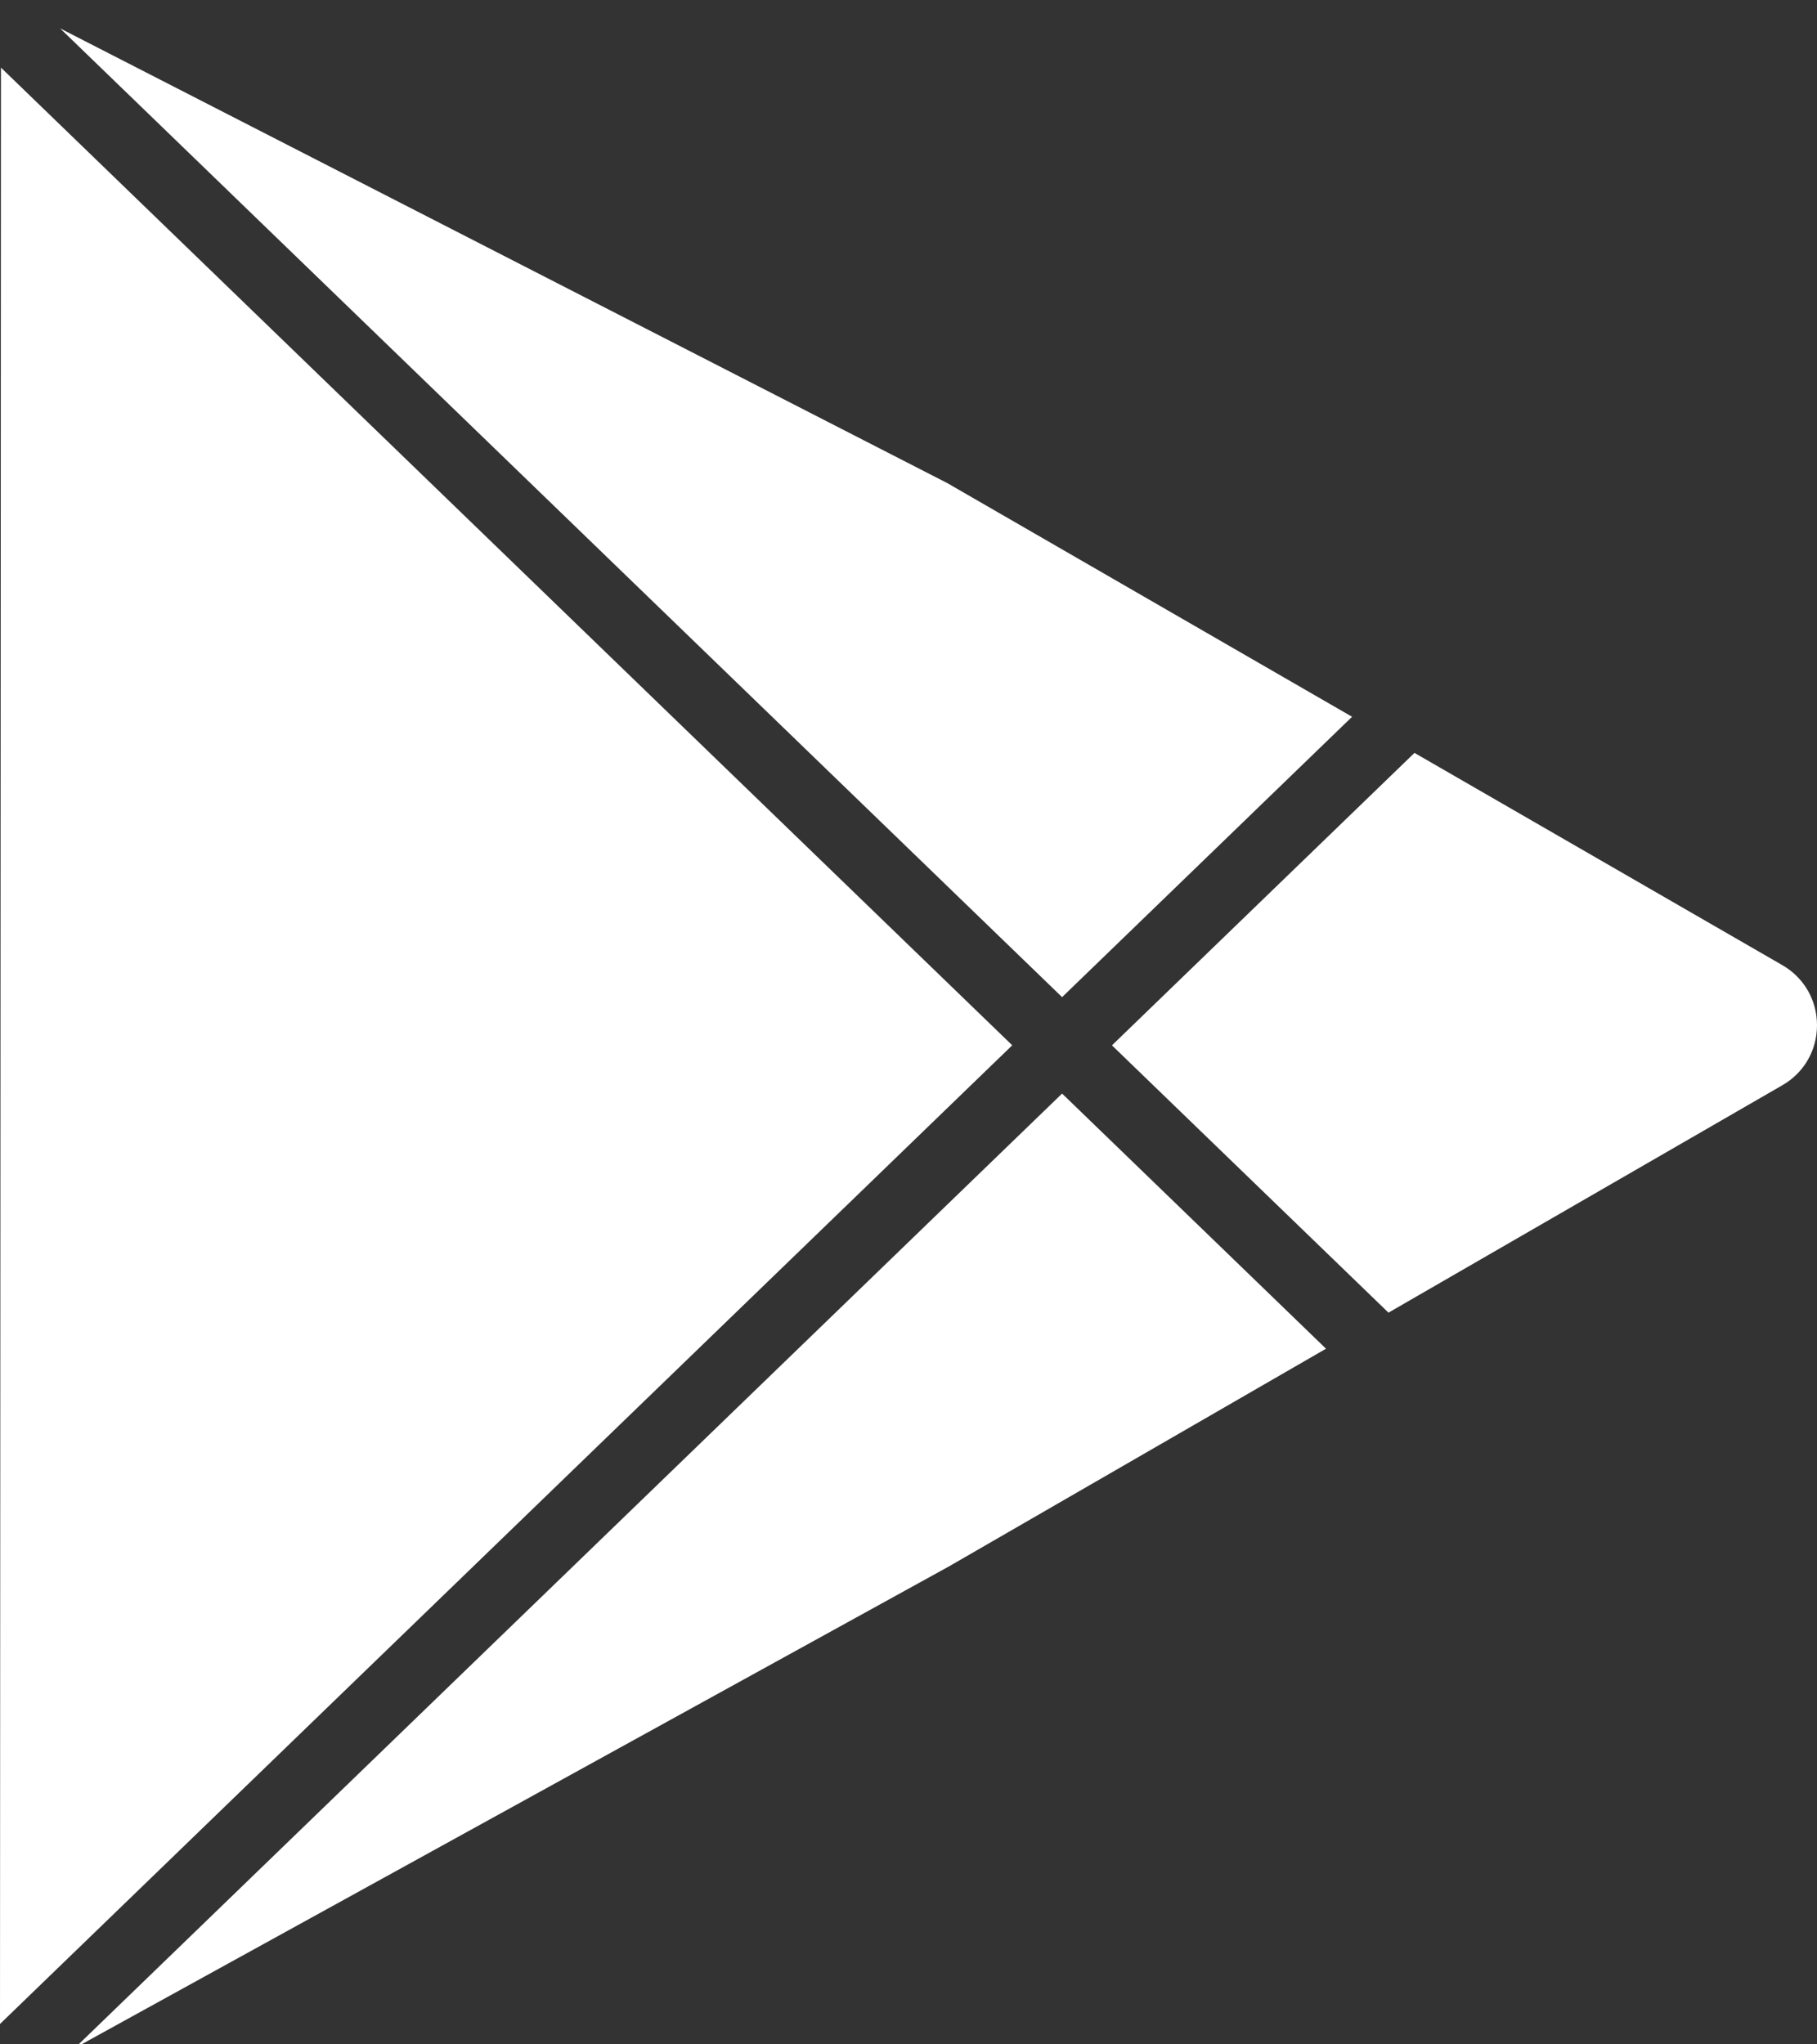 <?xml version="1.0" encoding="UTF-8"?>
<svg width="32px" height="36px" viewBox="0 0 32 36" version="1.1" xmlns="http://www.w3.org/2000/svg" xmlns:xlink="http://www.w3.org/1999/xlink">
    <rect x="0" y="0" width="32" height="36" fill="#333333" stroke="none"/>
    <!-- Generator: Sketch 53.1 (72631) - https://sketchapp.com -->
    <title>Combined Shape@1x</title>
    <desc>Created with Sketch.</desc>
    <g id="Page-1" stroke="none" stroke-width="1" fill="none" fill-rule="evenodd">
        <g id="Landing-2" transform="translate(-560, -4202)" fill="#FFFFFF" fill-rule="nonzero">
            <g id="Group-3" transform="translate(418, 4190.282)">
                <path d="M173.39,28.714 C173.772,28.935 174,29.33 174,29.772 C174,30.213 173.772,30.609 173.389,30.829 L166.453,34.833 L161.583,30.126 L166.911,24.976 L173.39,28.714 Z M165.812,24.34 L160.705,29.277 L143.059,12.218 L158.683,20.225 L165.812,24.34 Z M143.318,47.782 L160.705,30.975 L165.353,35.468 L158.71,39.303 L143.318,47.782 Z M142.017,12.909 L159.827,30.125 L142,47.359 L142.017,12.909 Z" id="Combined-Shape"></path>
            </g>
        </g>
    </g>
</svg>
